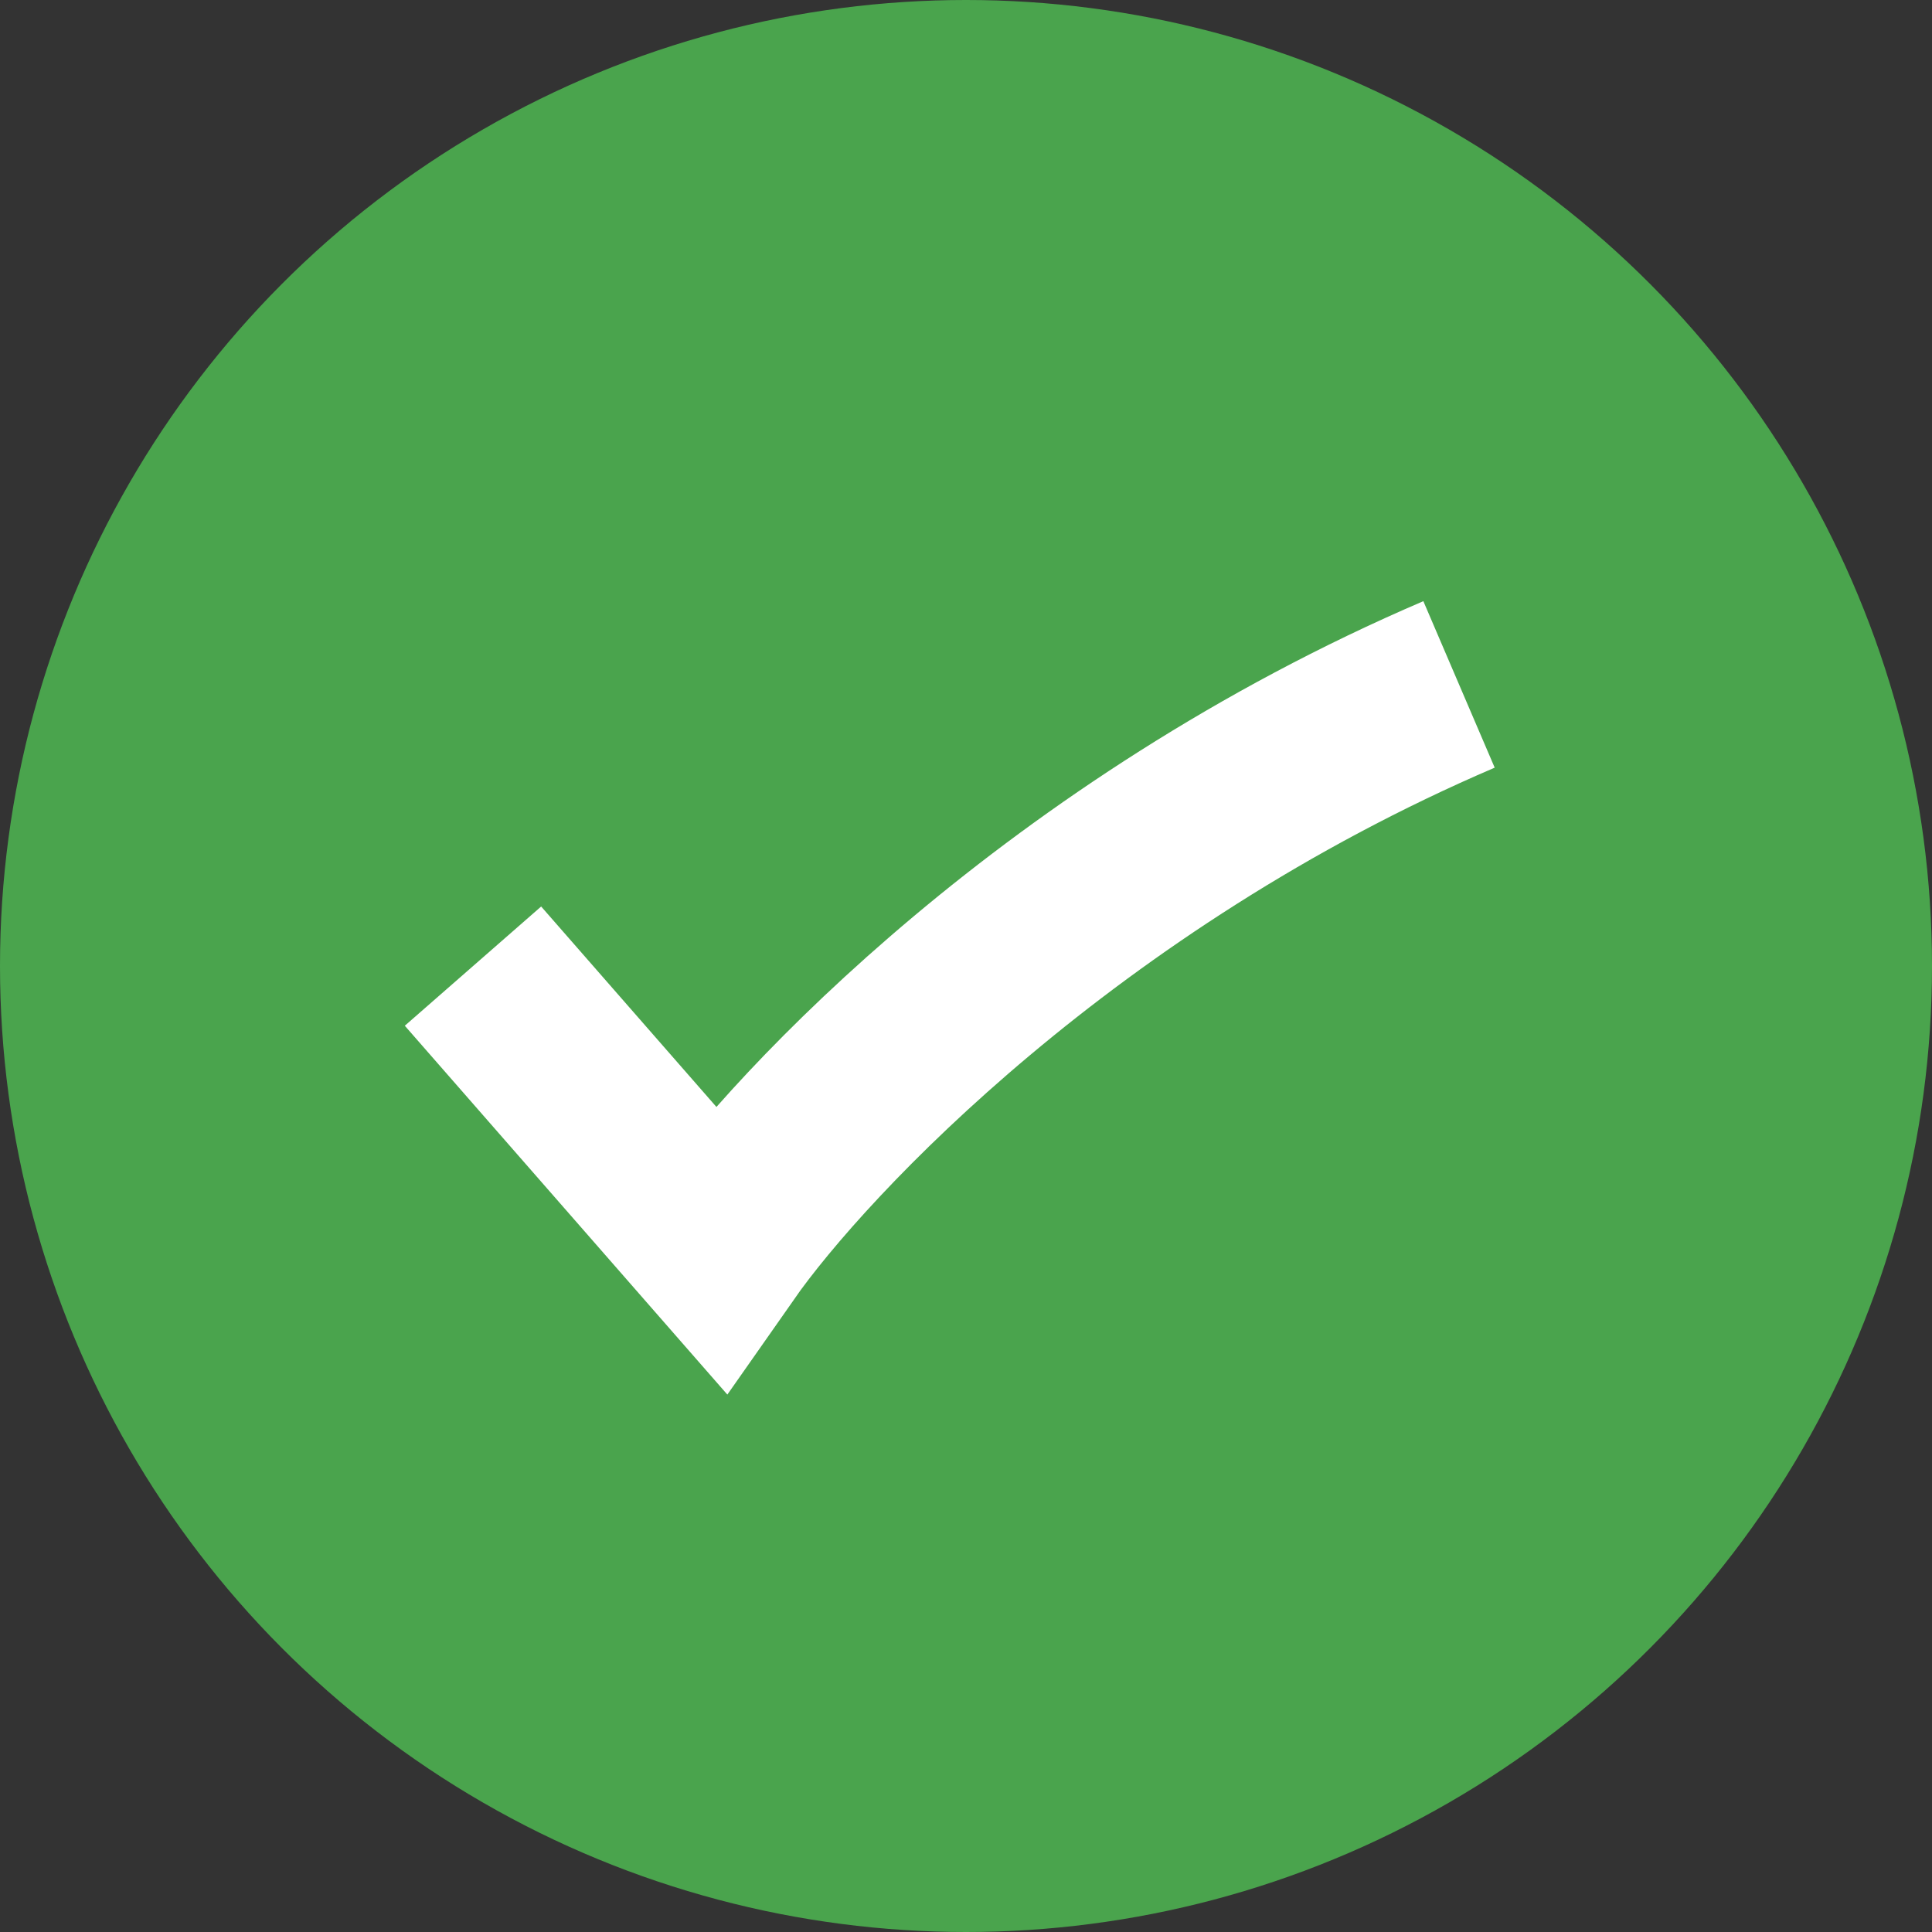 <svg width="16" height="16" viewBox="0 0 16 16" fill="none" xmlns="http://www.w3.org/2000/svg">
<rect x="0" y="0" width="16" height="16" fill="#333333" stroke="none"/>
<circle cx="8" cy="8" r="8" transform="rotate(-180 8 8)" fill="#4AA44D"/>
<g clip-path="url(#clip0_4679_15263)">
<path d="M3.917 8.001L5.958 10.335C6.639 9.362 8.816 7.068 12.083 5.668" stroke="white" stroke-width="1.5"/>
</g>
<defs>
<clipPath id="clip0_4679_15263">
<rect width="9.333" height="9.333" fill="white" transform="translate(3.333 3.334)"/>
</clipPath>
</defs>
</svg>
